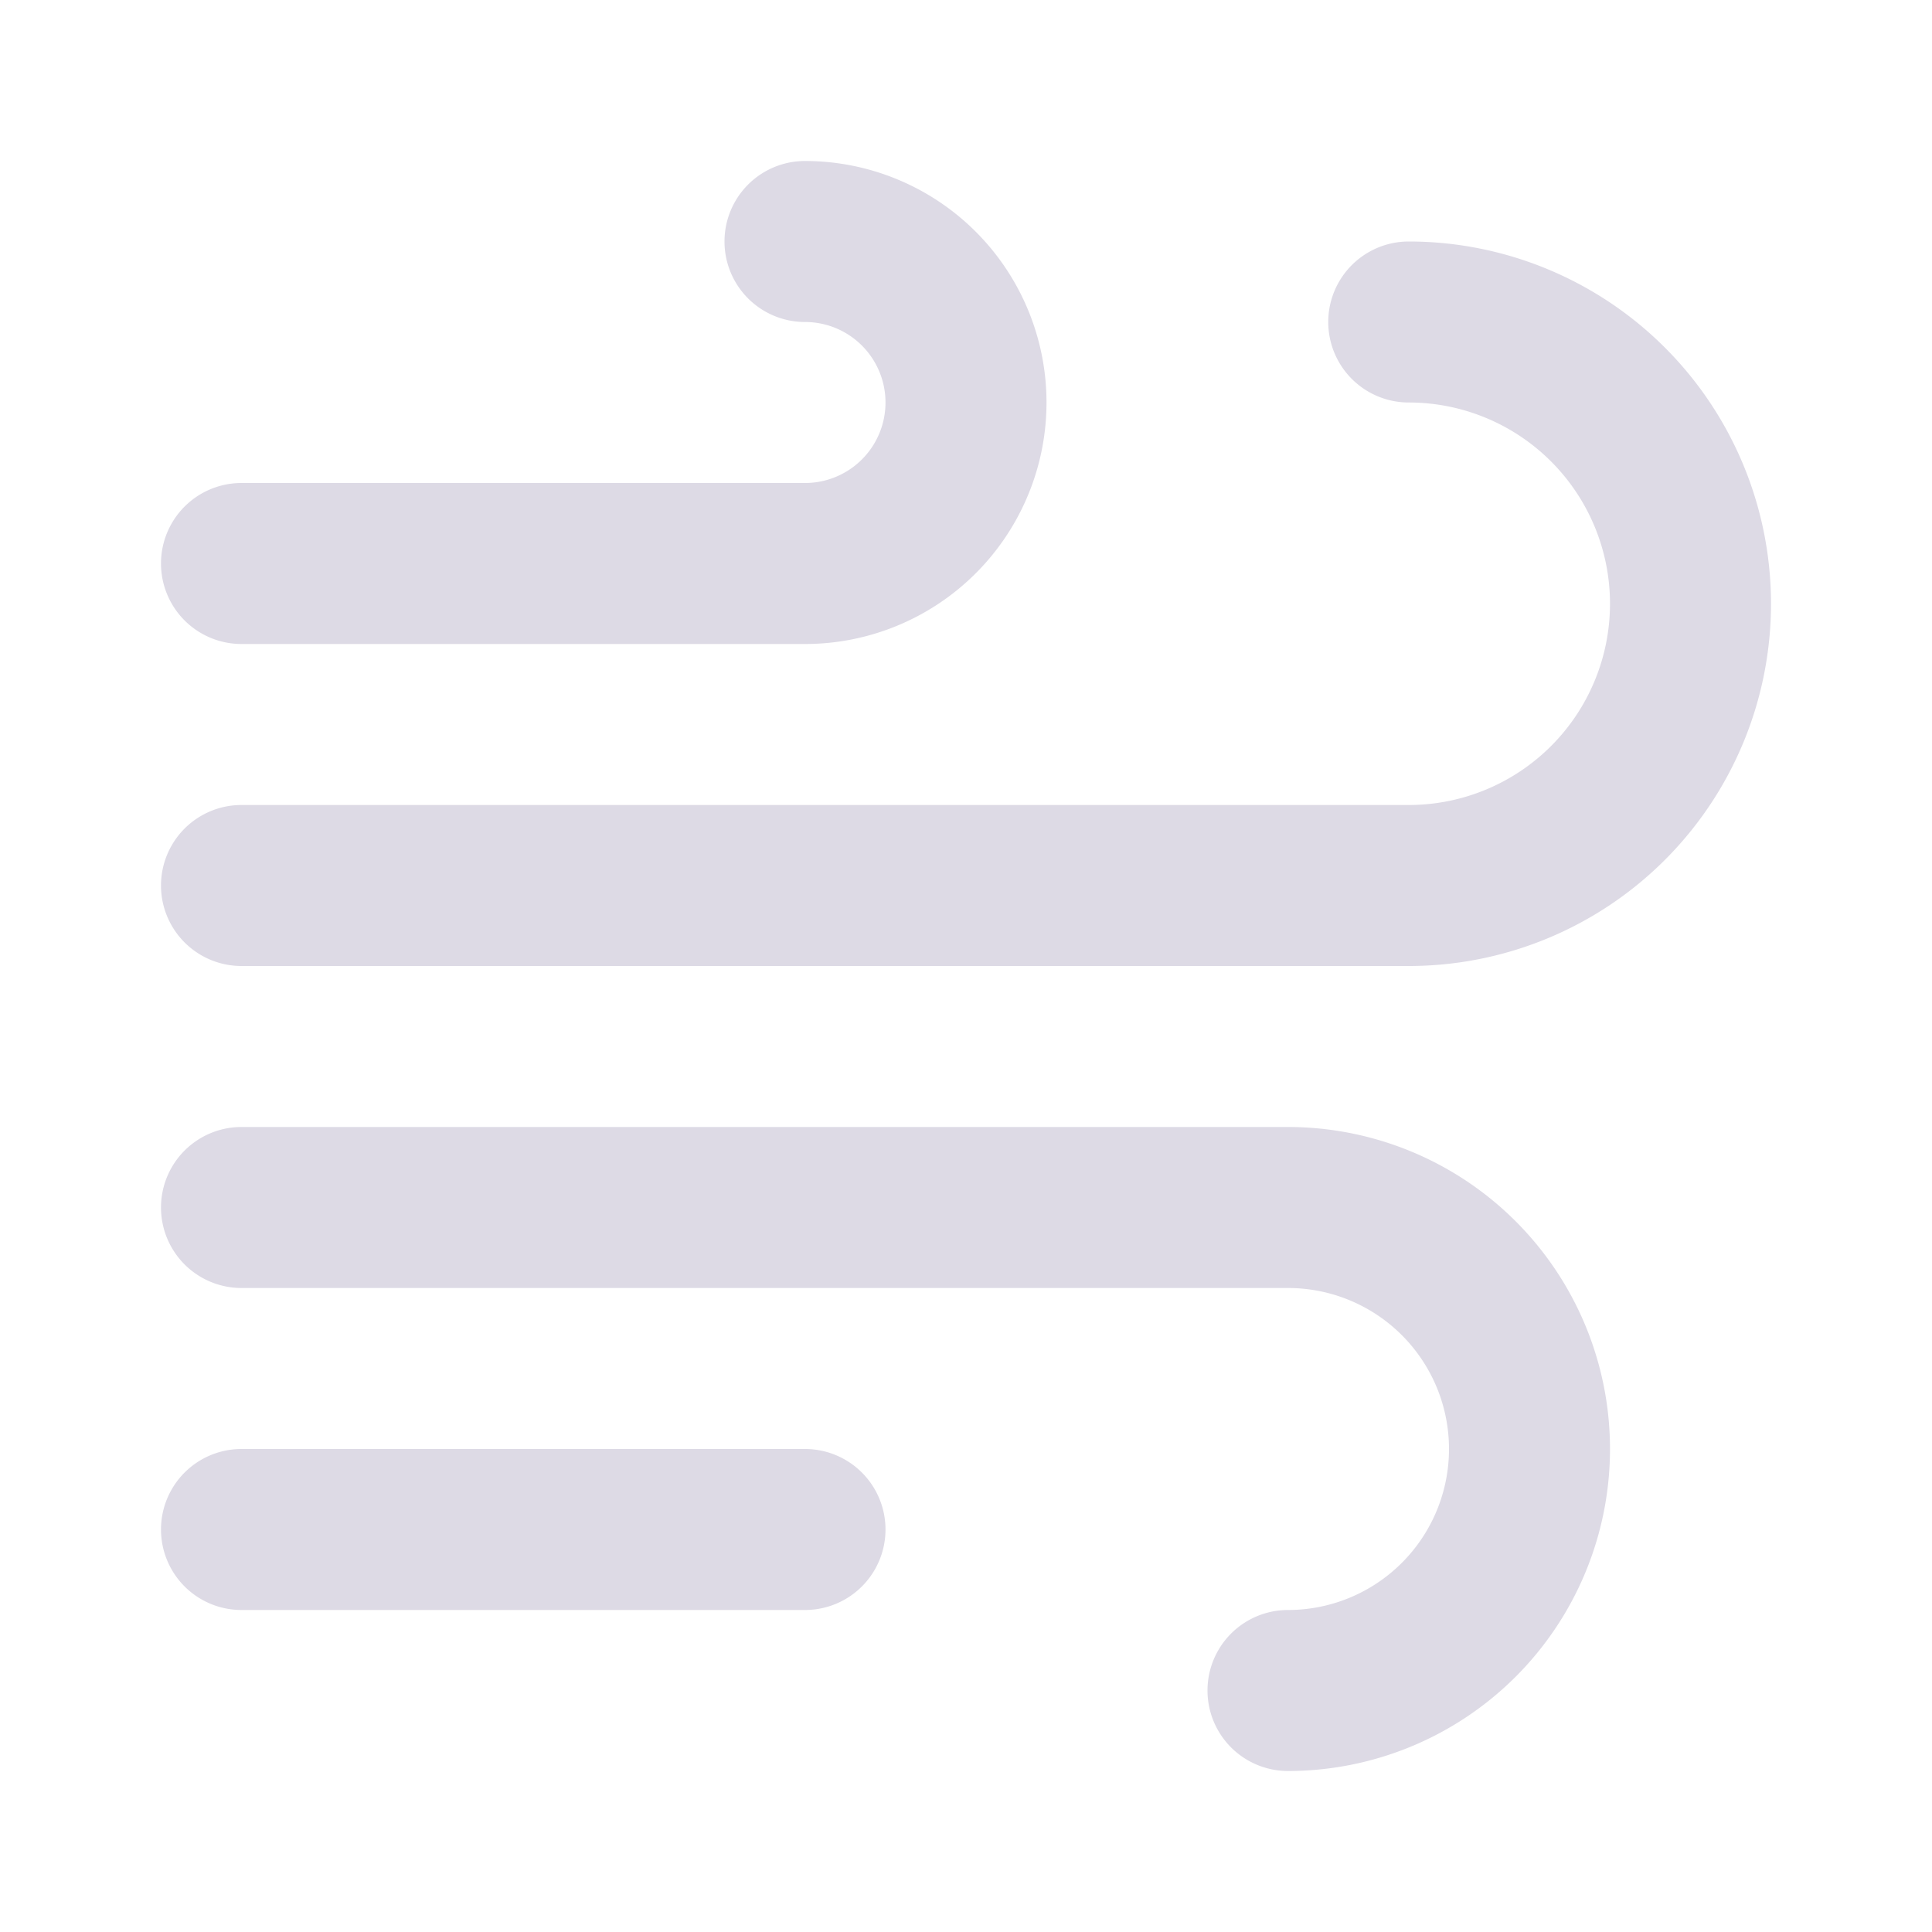 <?xml version="1.0" encoding="utf-8"?><!-- Uploaded to: SVG Repo, www.svgrepo.com, Generator: SVG Repo Mixer Tools -->
<svg fill="#DDDAE5" width="800px" height="800px" viewBox="0 0 24 24" xmlns="http://www.w3.org/2000/svg" id="wind" class="icon glyph"><path d="M10,20H3a1,1,0,0,1,0-2h7a1,1,0,0,1,0,2ZM10,8H3A1,1,0,0,1,3,6h7a1,1,0,0,0,0-2,1,1,0,0,1,0-2,3,3,0,0,1,0,6Z"></path><path d="M16,22a1,1,0,0,1,0-2,2,2,0,0,0,0-4H3a1,1,0,0,1,0-2H16a4,4,0,0,1,0,8Zm1.5-10H3a1,1,0,0,1,0-2H17.5a2.5,2.5,0,0,0,0-5,1,1,0,0,1,0-2,4.5,4.5,0,0,1,0,9Z"></path></svg>